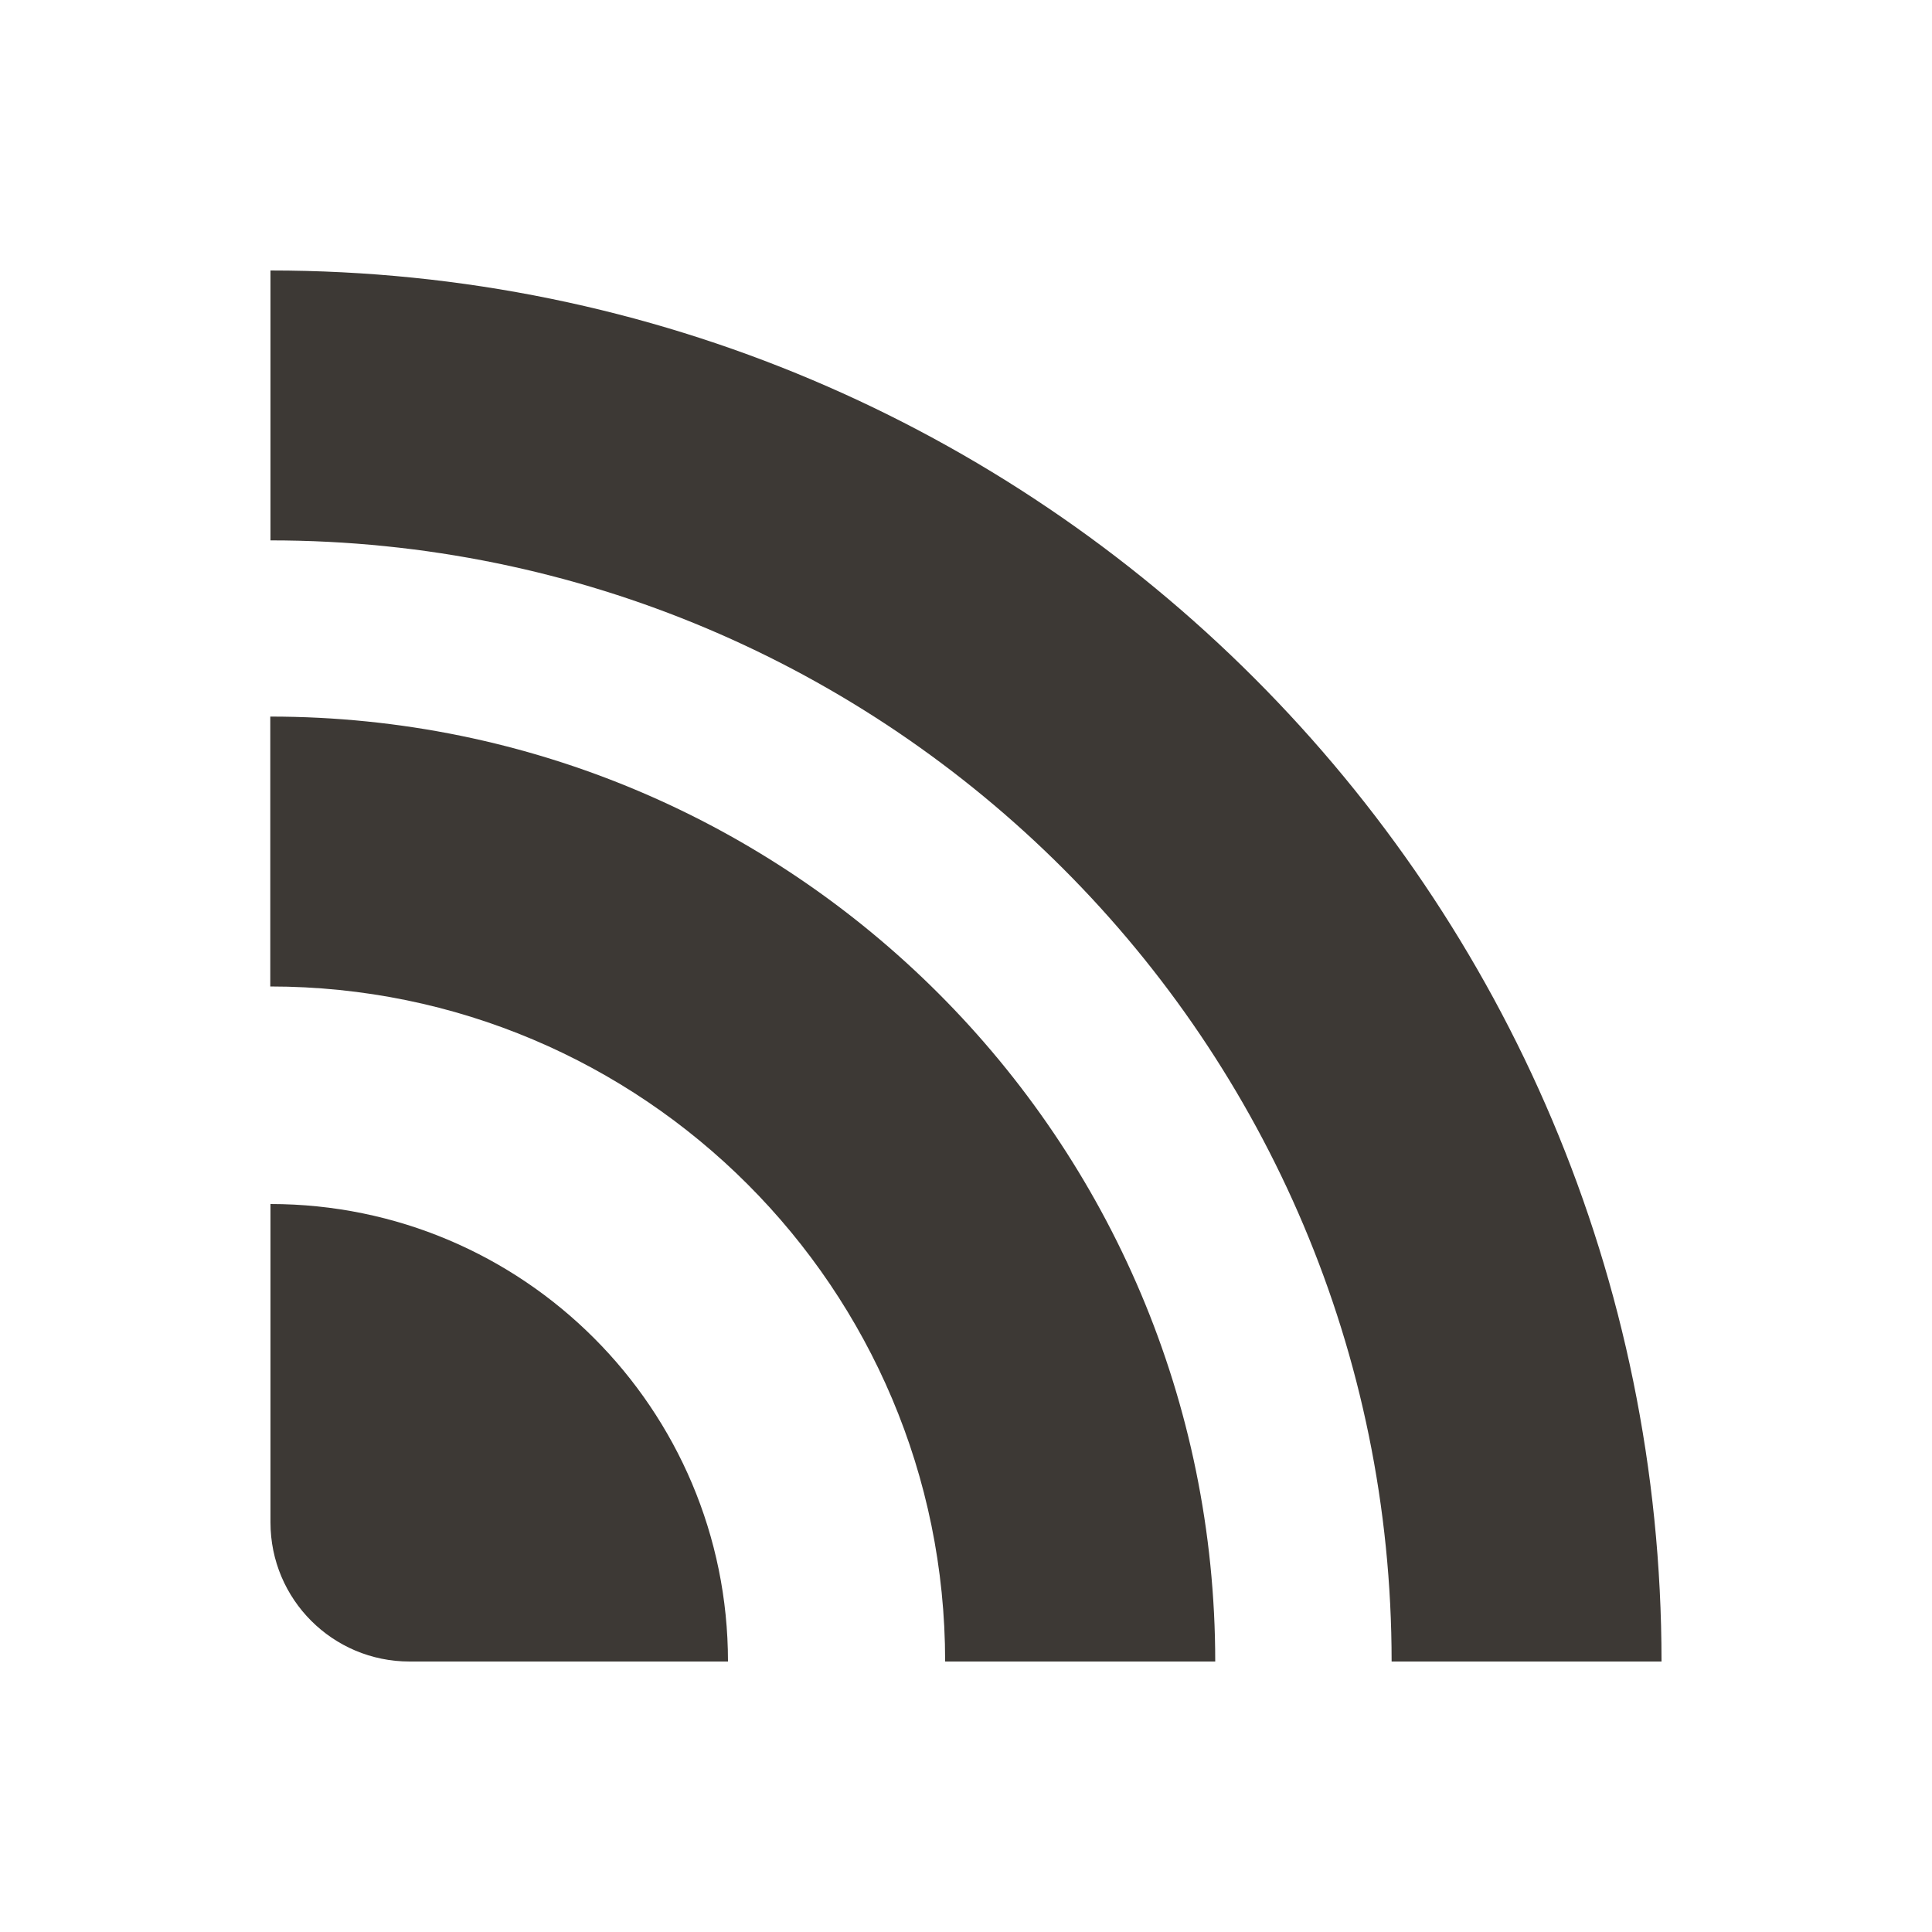 <svg width="100" height="100" viewBox="0 0 100 100" fill="none" xmlns="http://www.w3.org/2000/svg">
<path d="M14 62.32V78.8C14 82.78 17.22 86 21.2 86H37.68C37.68 72.93 27.08 62.32 14 62.32Z" fill="#3D3935"/>
<path d="M48.93 86H62.9C62.9 58.99 41 37.09 13.99 37.09V51.06C33.28 51.06 48.92 66.7 48.92 85.99L48.93 86Z" fill="#3D3935"/>
<path d="M72.03 86H86C86 46.24 53.77 14 14 14V27.97C46.05 27.97 72.03 53.95 72.03 86Z" fill="#3D3935"/>
</svg>
